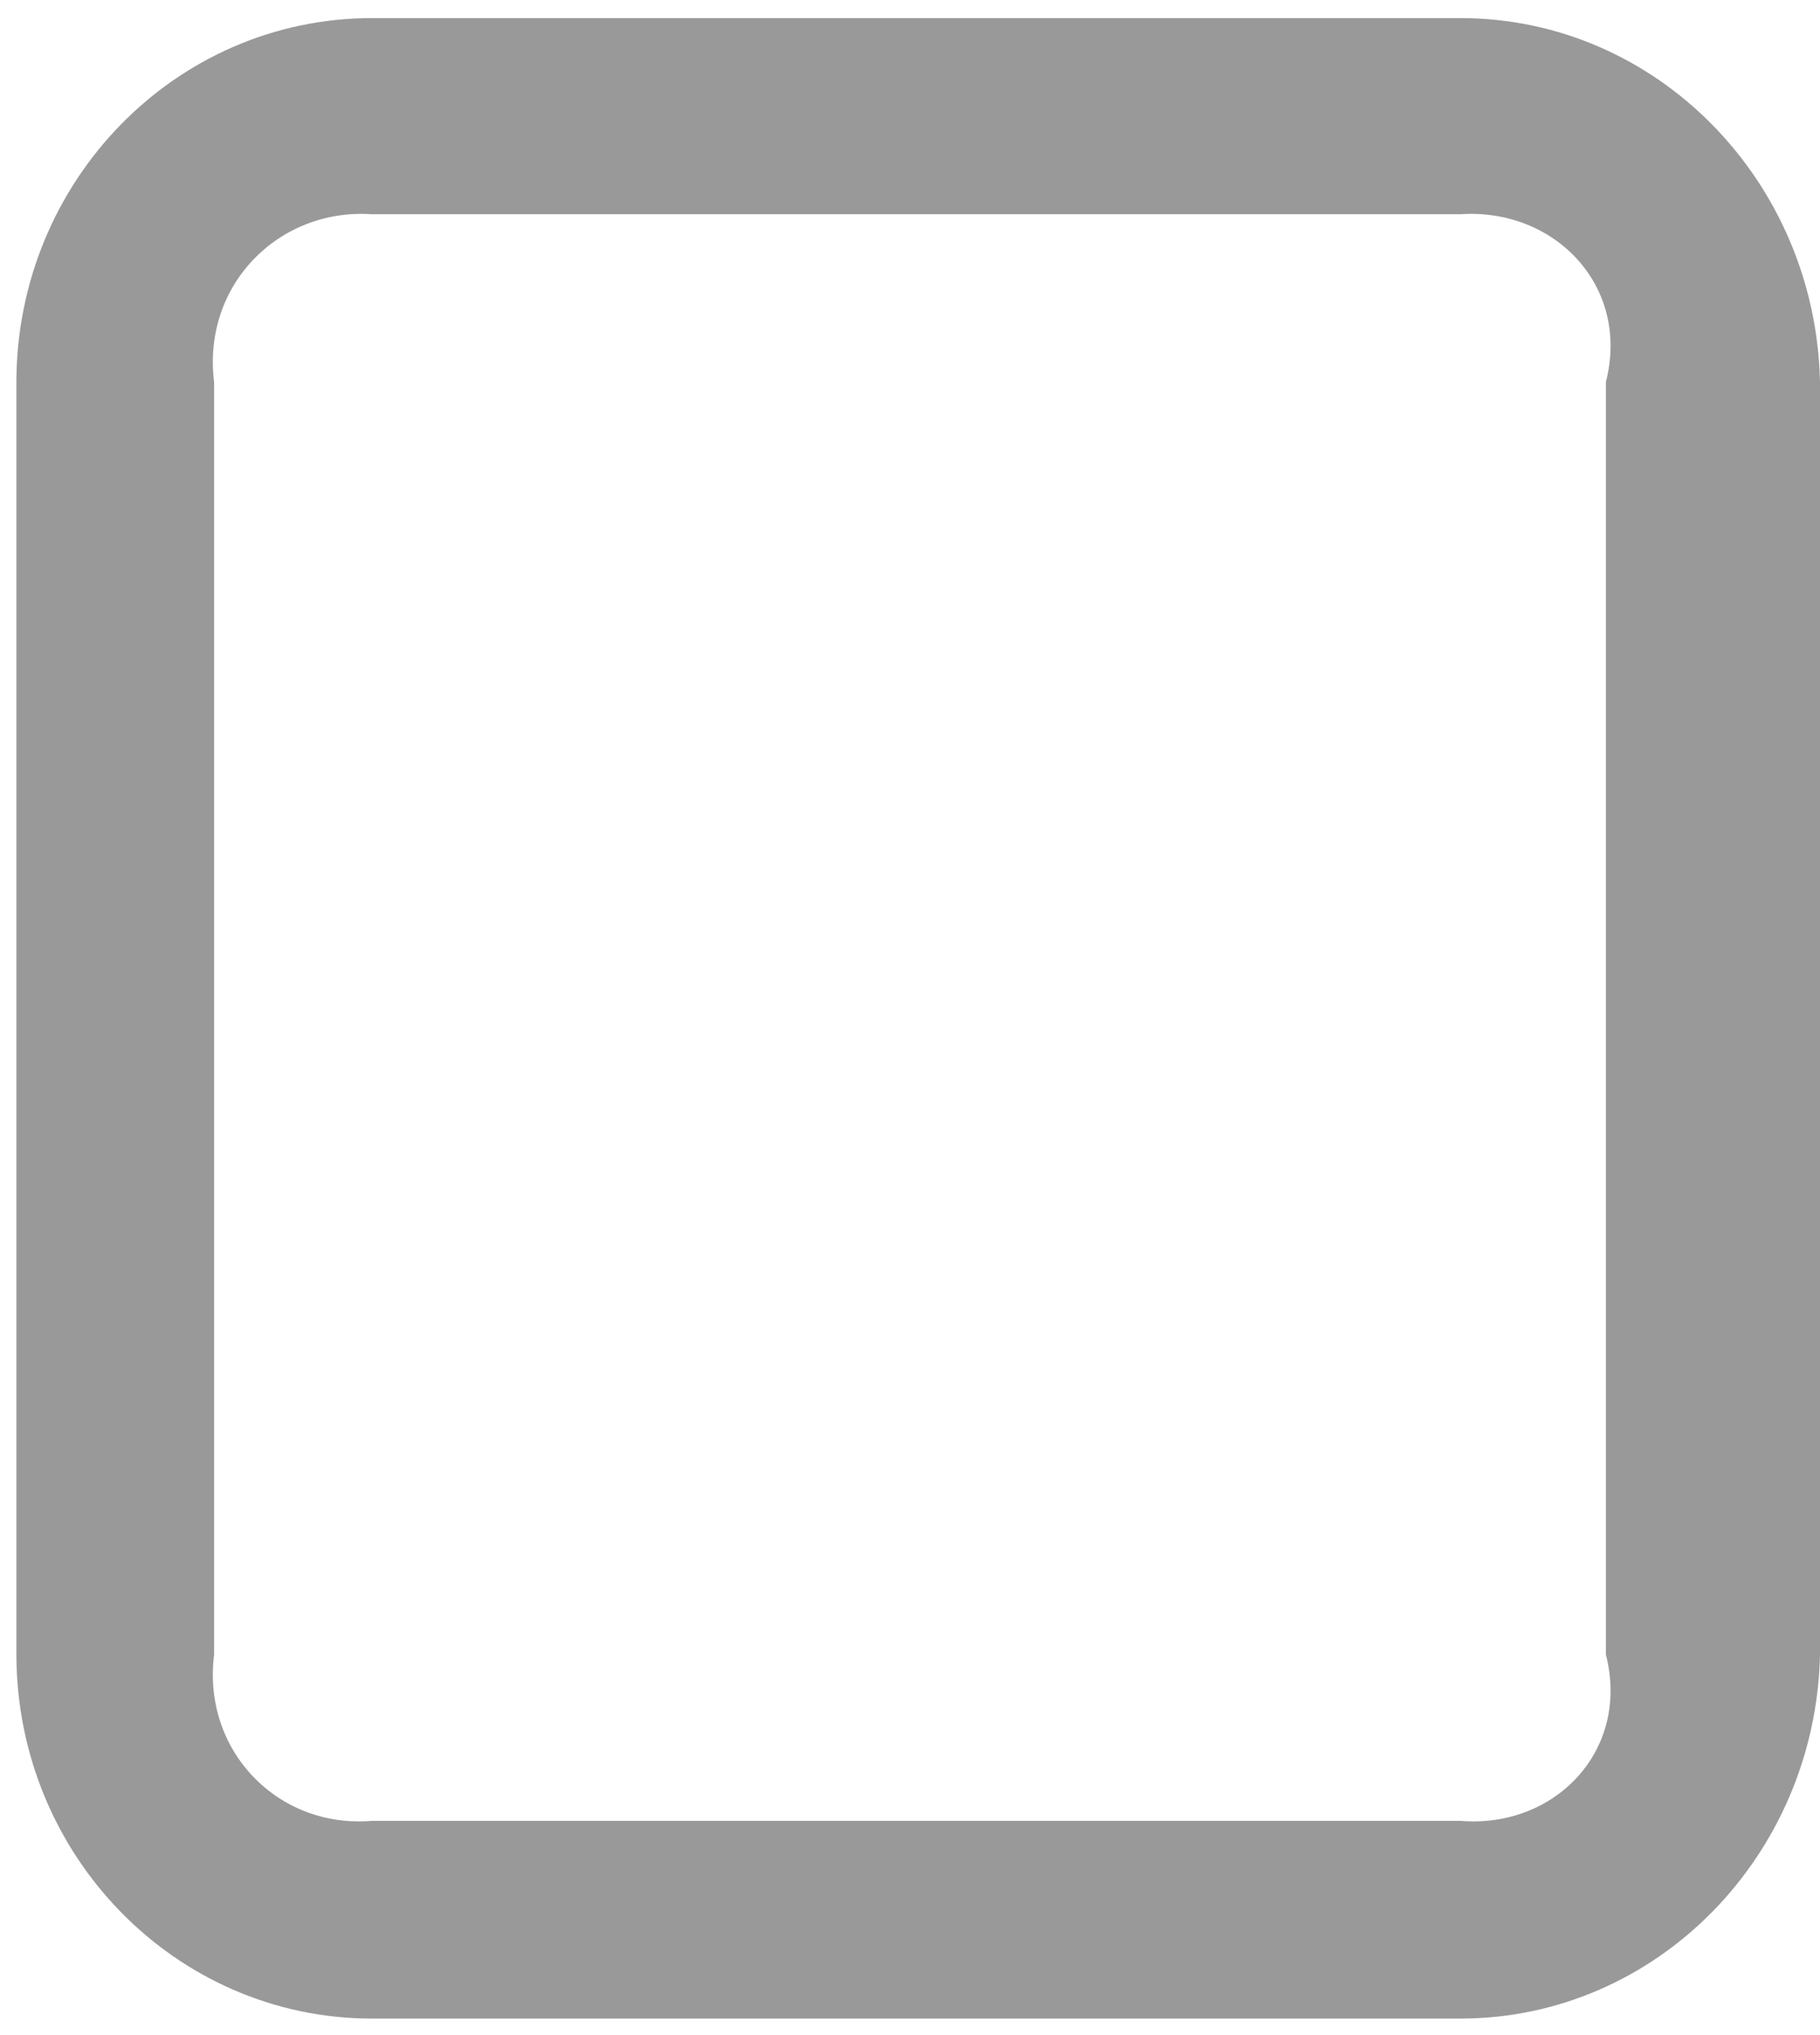 ﻿<?xml version="1.0" encoding="utf-8"?>
<svg version="1.1" xmlns:xlink="http://www.w3.org/1999/xlink" width="17px" height="19px" xmlns="http://www.w3.org/2000/svg">
  <g transform="matrix(1 0 0 1 -348 -439 )">
    <path d="M 17 3.567  C 16.96 1.69  15.475 0.17  13.643 0.169  L 3.473 0.169  C 1.641 0.17  0.156 1.69  0.153 3.567  L 0.153 15.447  C 0.156 17.324  1.641 18.844  3.473 18.846  L 13.643 18.846  C 15.475 18.844  16.96 17.324  17 15.447  L 17 3.567  Z M 15 3.567  L 15 15.447  C 15.23 16.345  14.52 17.073  13.643 17  L 3.473 17  C 2.597 17.073  1.886 16.345  2 15.447  L 2 3.567  C 1.886 2.669  2.597 1.942  3.473 2  L 13.643 2  C 14.52 1.942  15.23 2.669  15 3.567  Z " fill-rule="nonzero" fill="#999999" stroke="none" transform="matrix(1 0 0 1 348 439 )" />
  </g>
</svg>